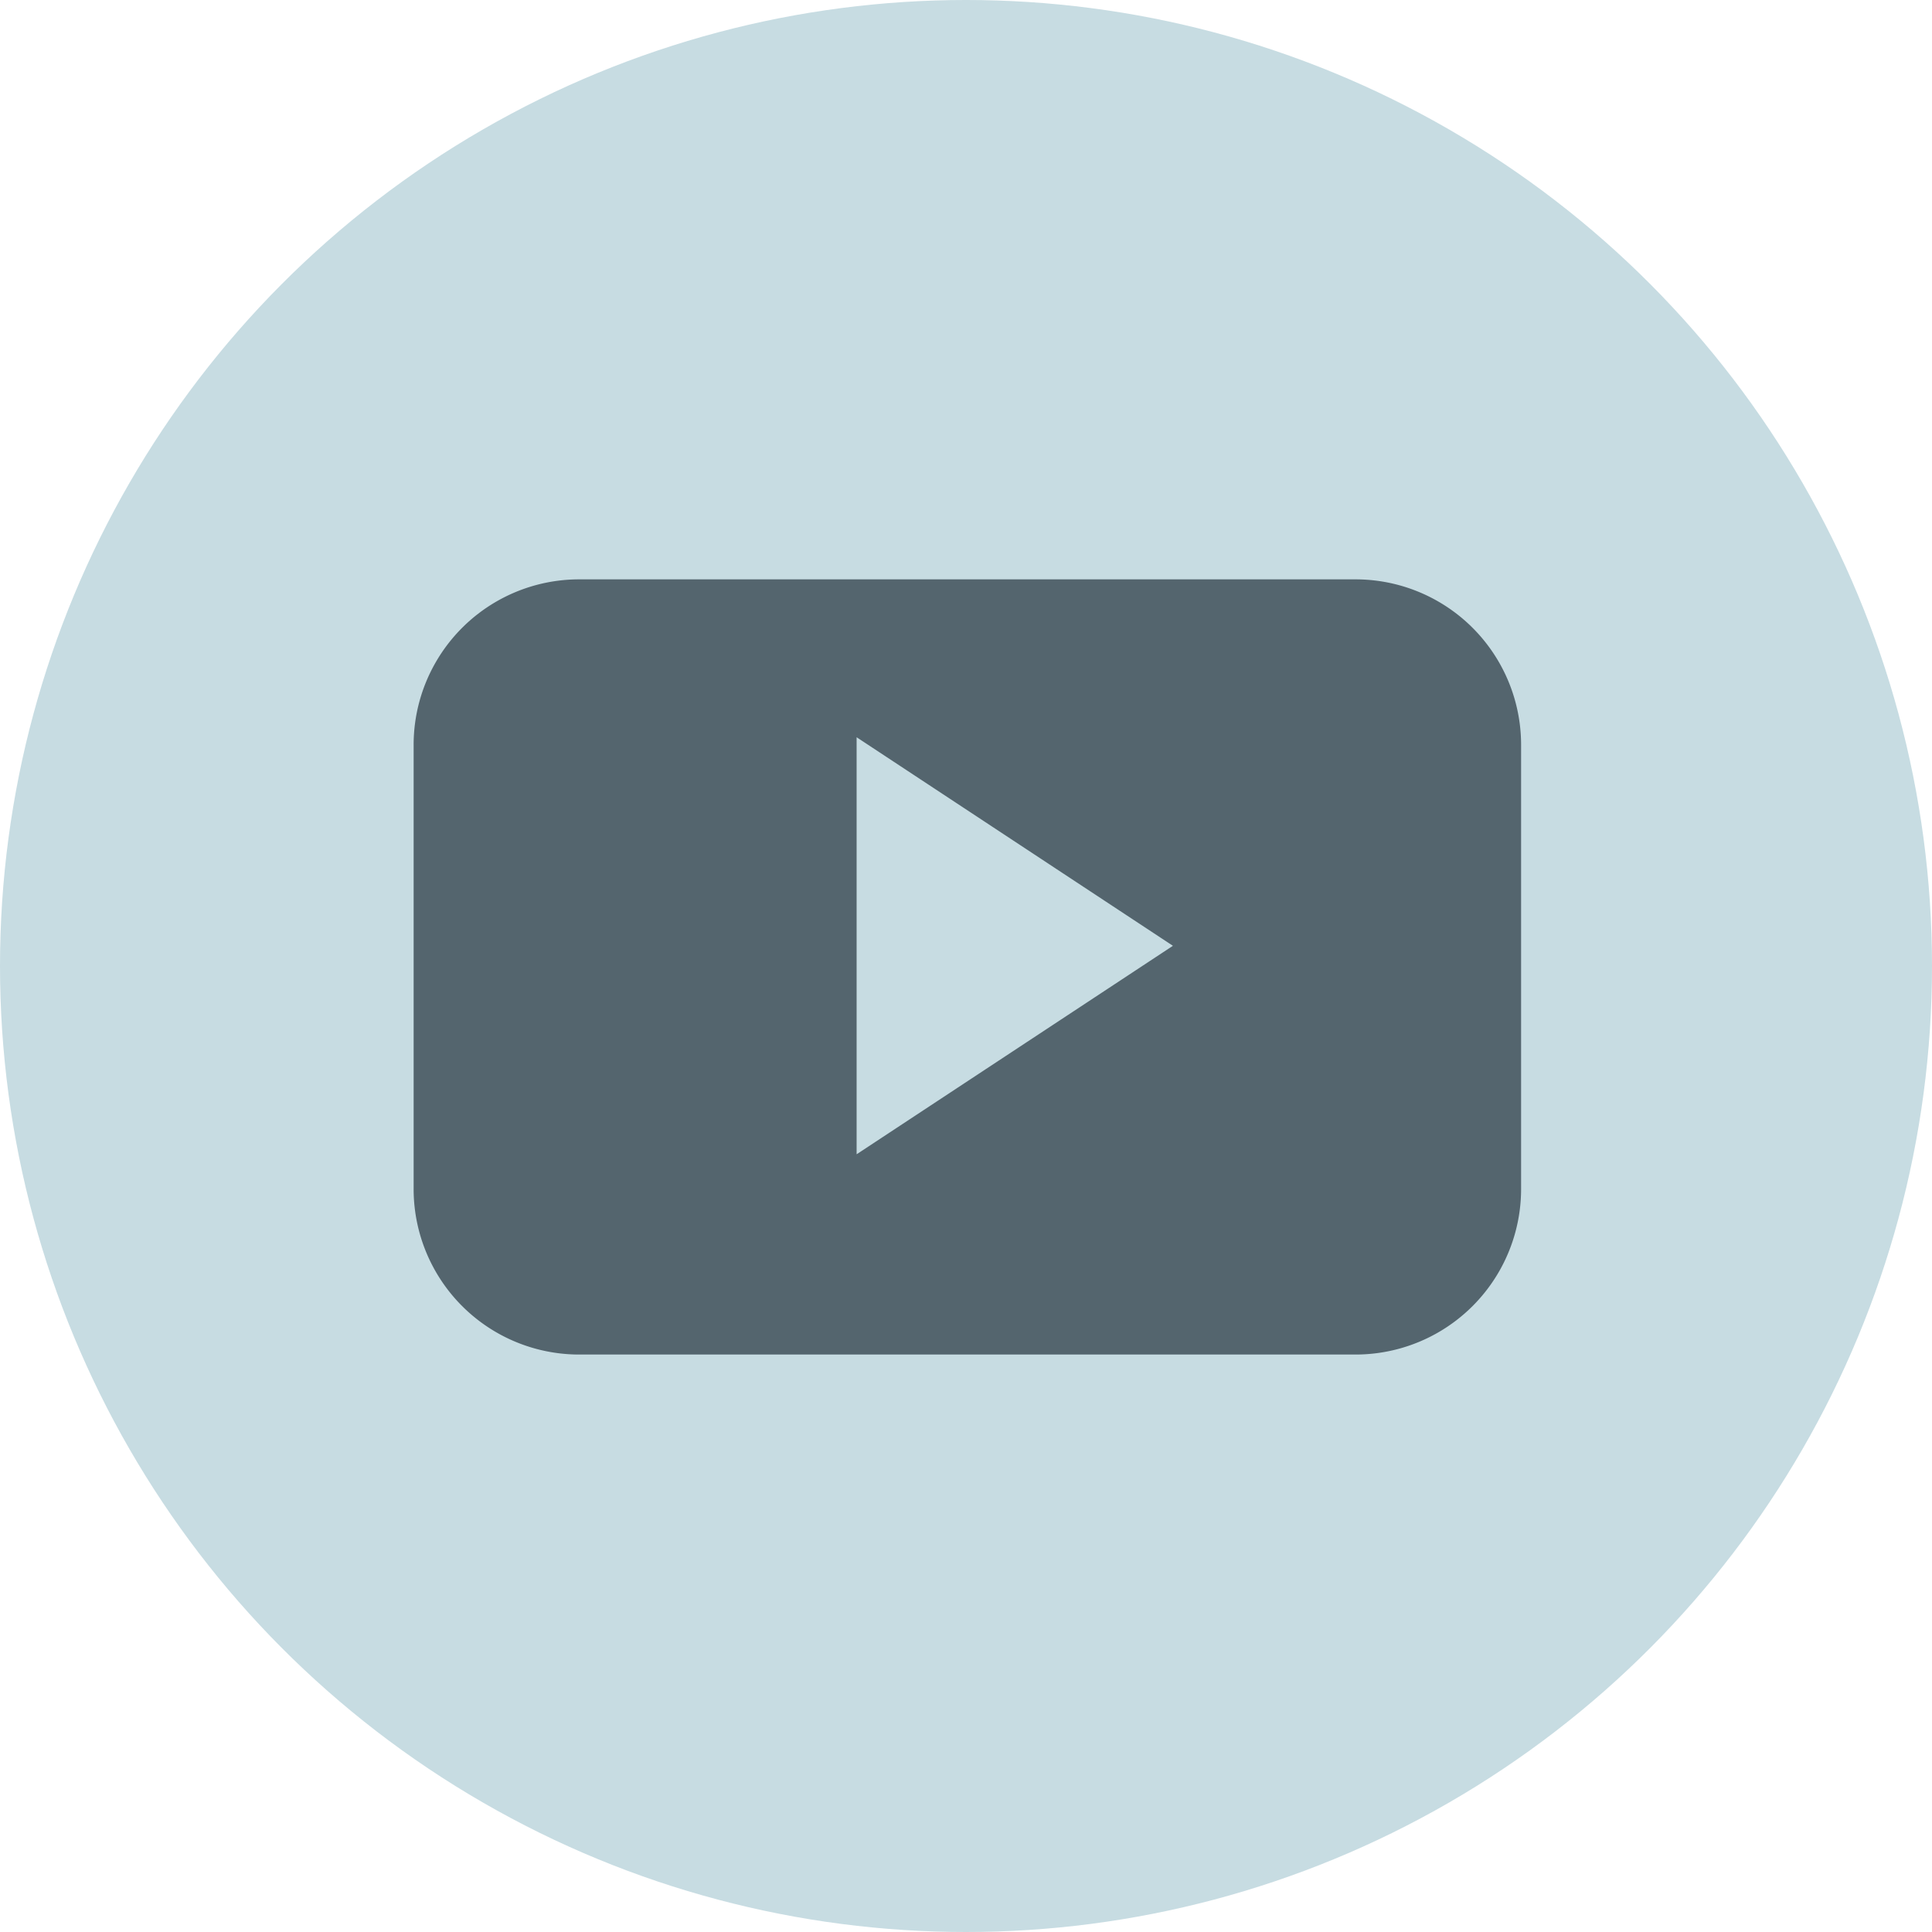 <svg id="圖層_1" data-name="圖層 1" xmlns="http://www.w3.org/2000/svg" viewBox="0 0 813 813"><defs><style>.cls-1{fill:#c7dce2;}.cls-2{fill:#54656e;fill-rule:evenodd;}</style></defs><title>Youtube</title><circle class="cls-1" cx="406.5" cy="406.5" r="406.5"/><path class="cls-2" d="M733.09,406.48a69.66,69.66,0,0,0-69.66-69.68H336.72a69.65,69.65,0,0,0-69.66,69.68V593.32A69.66,69.66,0,0,0,336.72,663H663.43a69.67,69.67,0,0,0,69.66-69.68ZM453.47,578.73V403.24L586.57,491Zm0,0" transform="translate(-93 -93)"/></svg>